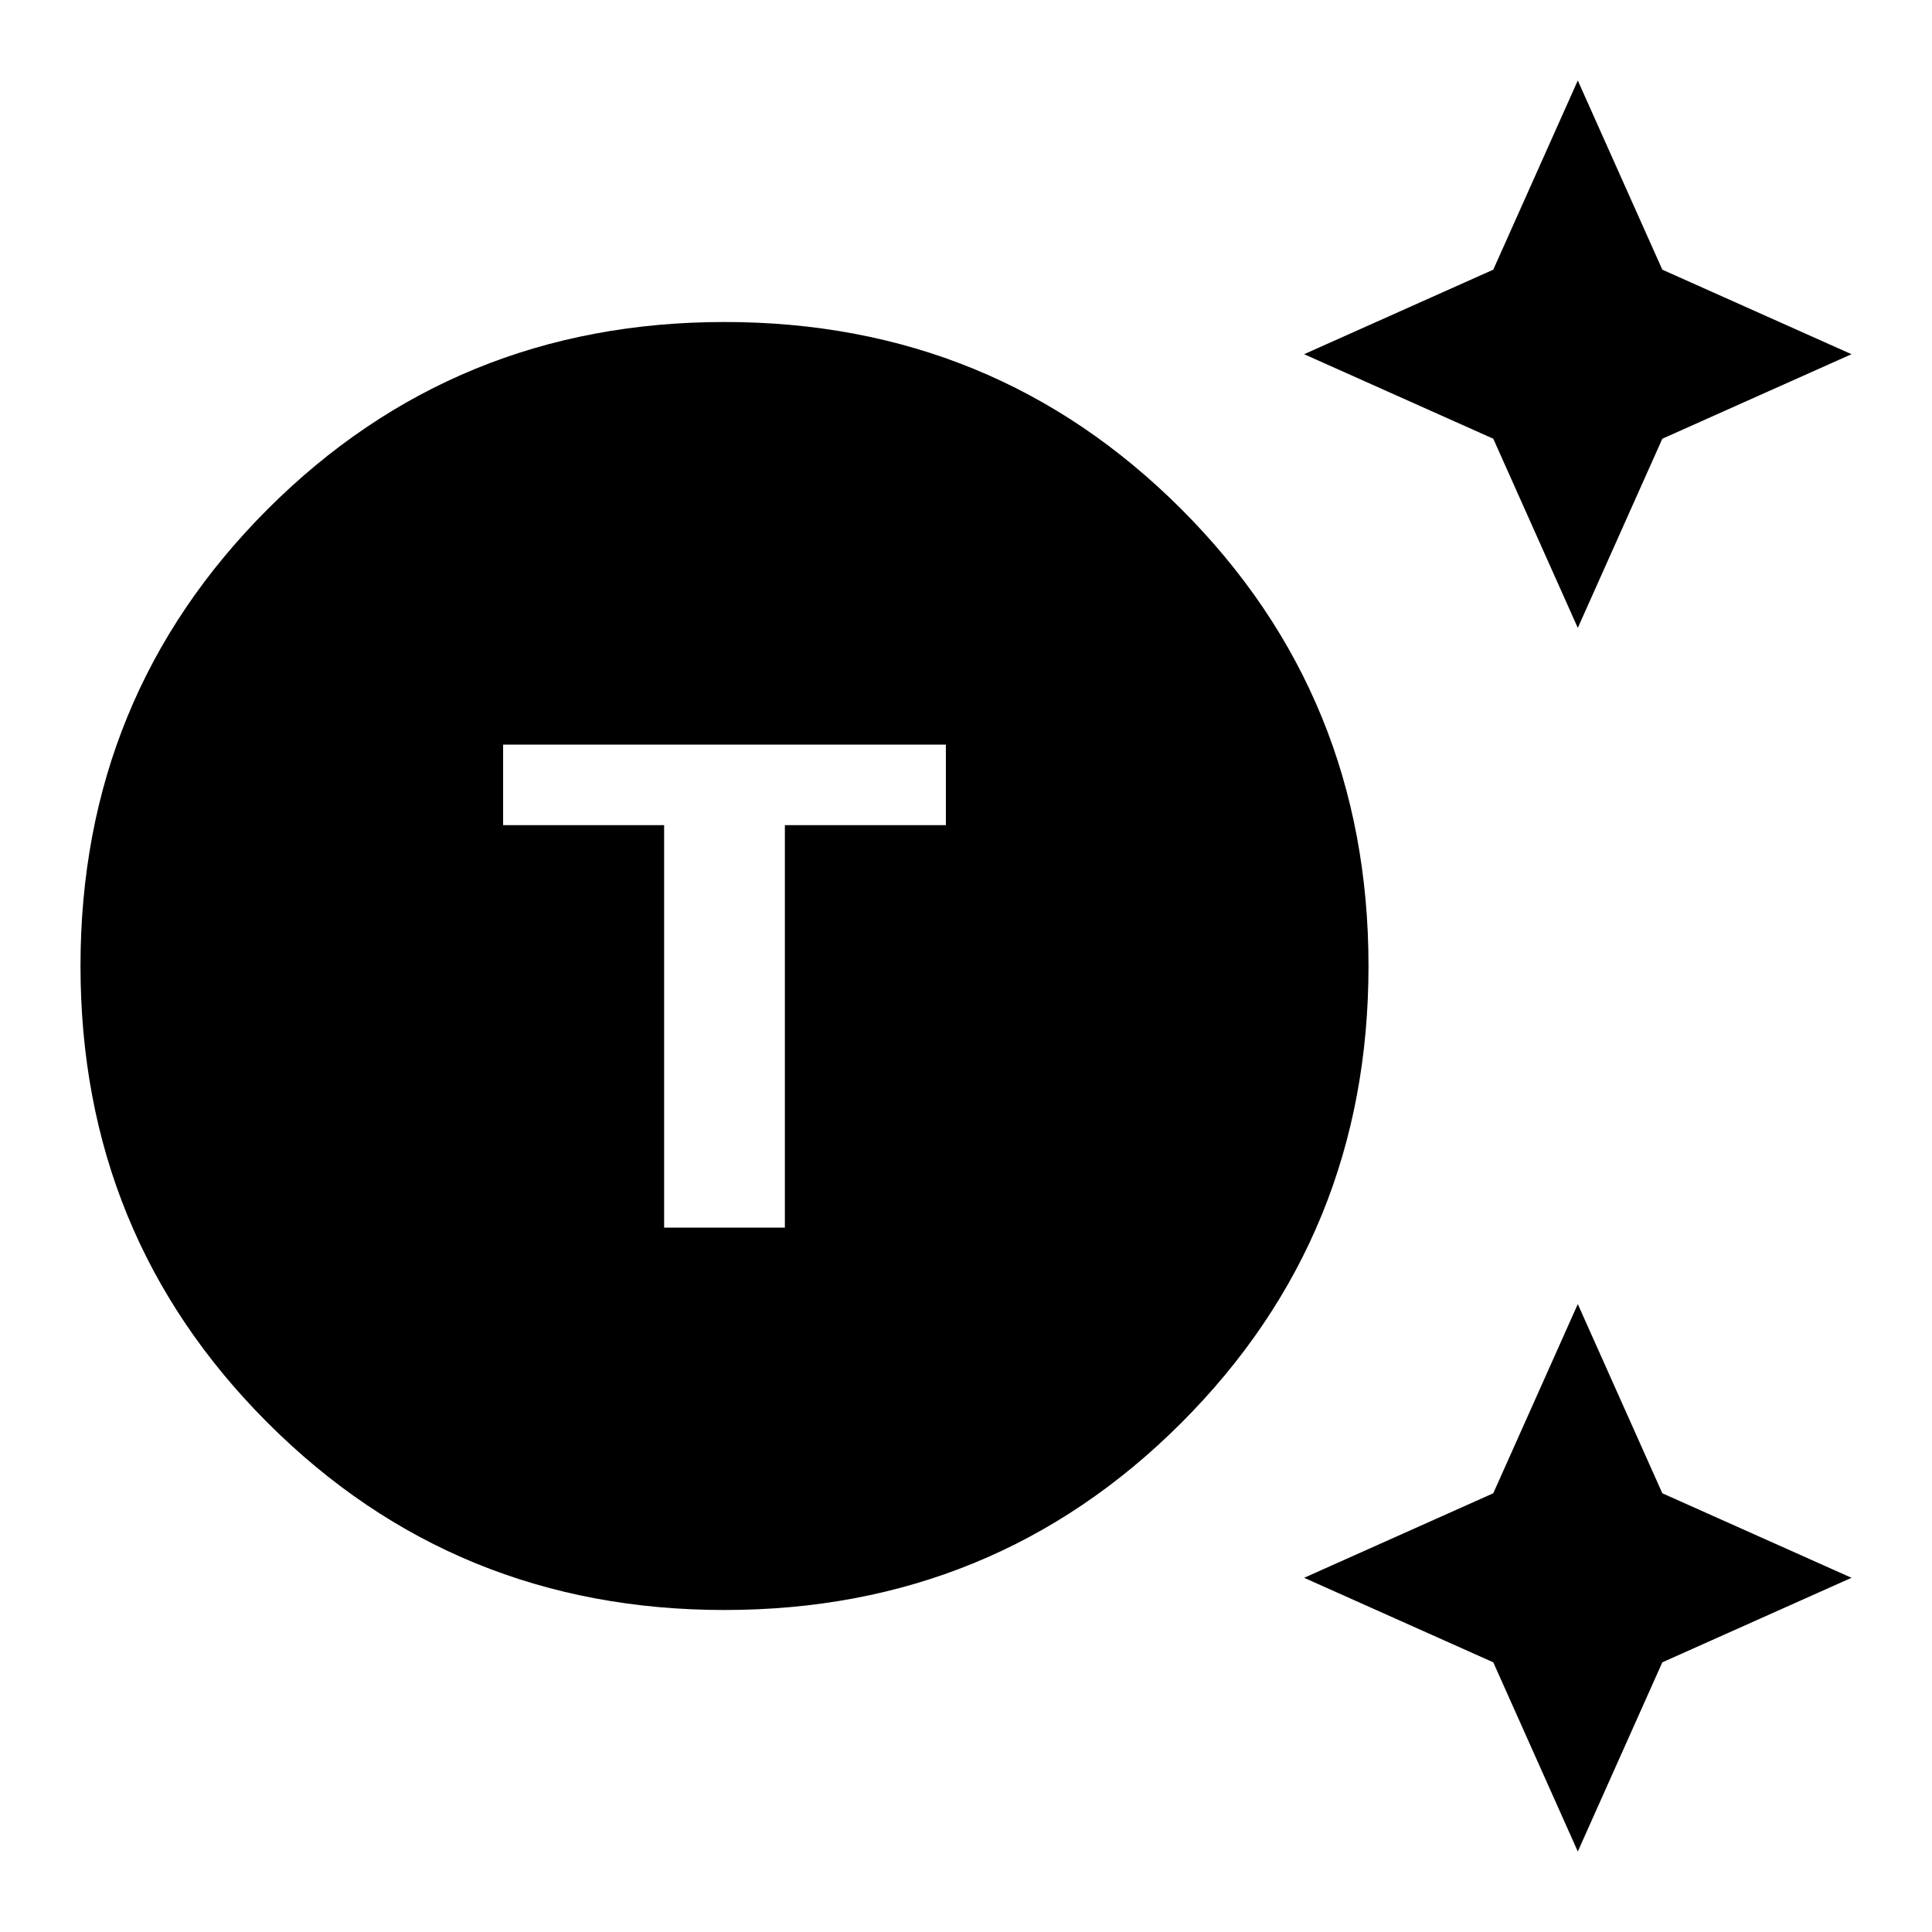 <svg xmlns="http://www.w3.org/2000/svg" height="48" width="48"><path d="M18 40q-6.7 0-11.35-4.65Q2 30.7 2 24q0-6.7 4.65-11.35Q11.3 8 18 8q6.7 0 11.35 4.65Q34 17.3 34 24q0 6.7-4.65 11.35Q24.7 40 18 40Zm-1.5-9.5h3v-10h4v-2h-11v2h4Zm22.7-14.9-2.1-4.7-4.7-2.1 4.7-2.1L39.2 2l2.1 4.7L46 8.8l-4.7 2.1Zm0 30.4-2.1-4.7-4.7-2.1 4.7-2.1 2.1-4.7 2.1 4.7 4.7 2.1-4.7 2.1Z"/></svg>